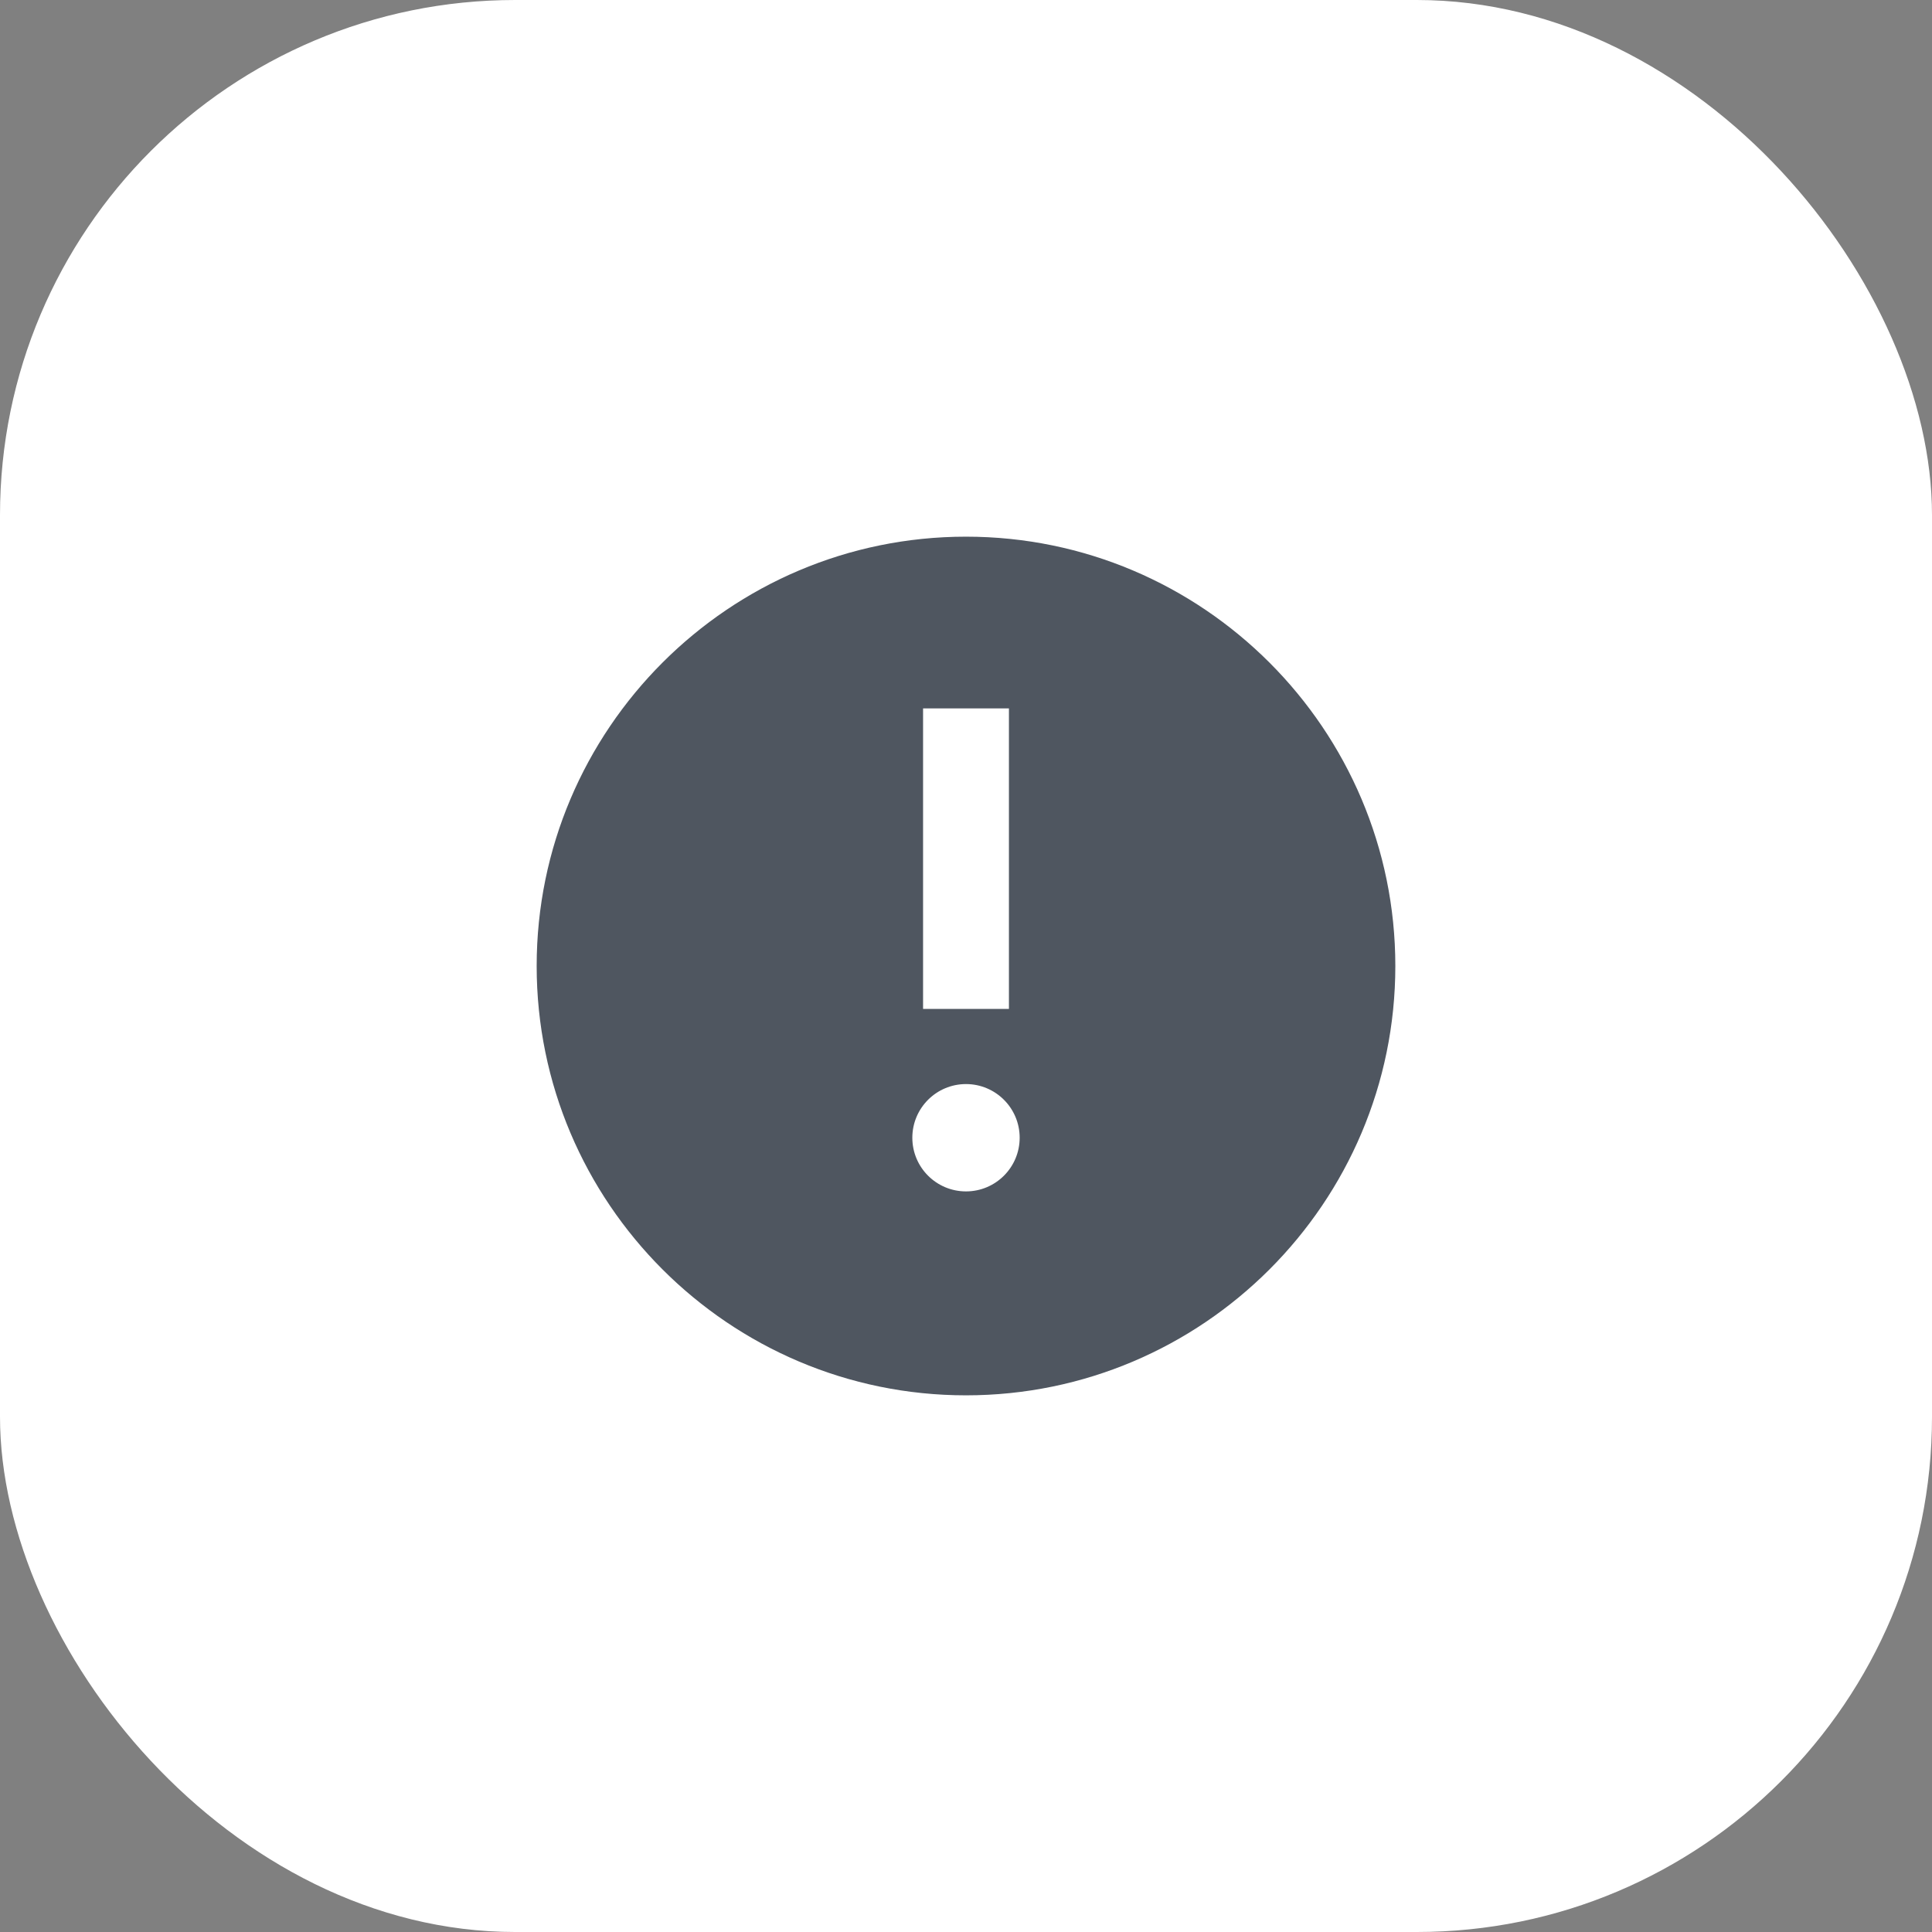 <svg width="90" height="90" viewBox="0 0 90 90" fill="none" xmlns="http://www.w3.org/2000/svg">
<rect x="0" y="0" width="90" height="90" fill="#808080" stroke="none"/>
<rect width="90" height="90" rx="24" fill="white"/>
<path d="M45 25C33.972 25 25 33.972 25 45C25 56.03 33.972 65 45 65C56.028 65 65 56.03 65 45C65 33.972 56.028 25 45 25ZM43 33H47V47H43V33ZM45 55.5C43.62 55.5 42.5 54.382 42.5 53C42.5 51.62 43.62 50.5 45 50.5C46.38 50.5 47.5 51.62 47.5 53C47.5 54.382 46.38 55.5 45 55.5Z" fill="#4F5660"/>
</svg>
